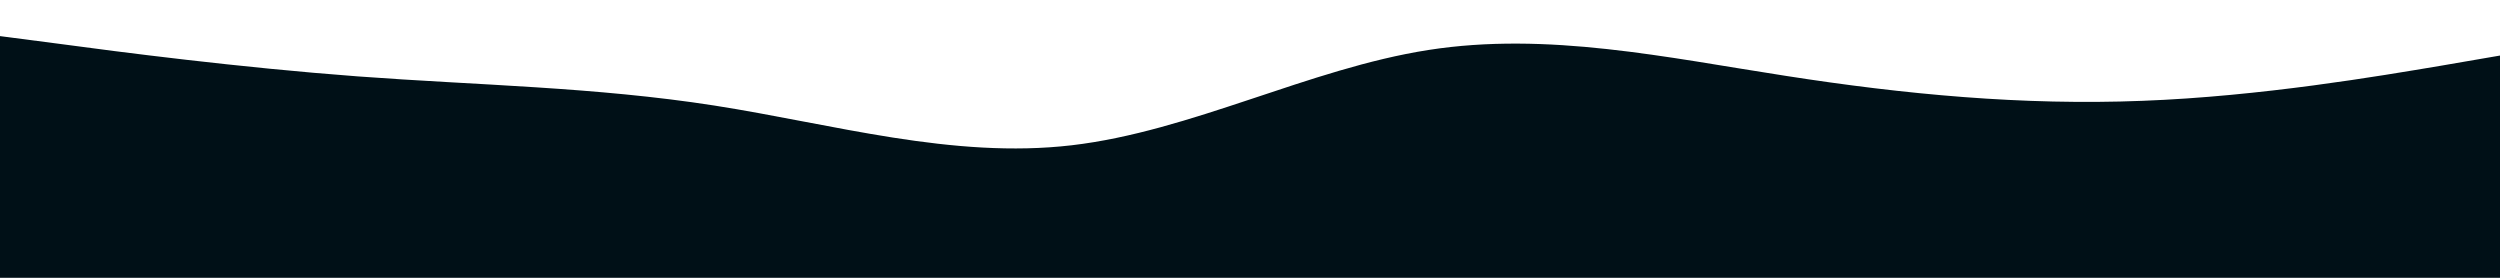 <svg id="visual" viewBox="0 0 900 100" width="900" height="100" xmlns="http://www.w3.org/2000/svg" xmlns:xlink="http://www.w3.org/1999/xlink" version="1.1"><rect x="0" y="0" width="900" height="100" fill="#fff"></rect><path d="M0 13L21.5 15.8C43 18.7 86 24.3 128.8 27.5C171.7 30.7 214.3 31.3 257.2 38C300 44.7 343 57.3 385.8 52.3C428.7 47.3 471.3 24.7 514.2 18C557 11.3 600 20.7 642.8 27.3C685.7 34 728.3 38 771.2 36.3C814 34.7 857 27.3 878.5 23.7L900 20L900 101L878.5 101C857 101 814 101 771.2 101C728.3 101 685.7 101 642.8 101C600 101 557 101 514.2 101C471.3 101 428.7 101 385.8 101C343 101 300 101 257.2 101C214.3 101 171.7 101 128.8 101C86 101 43 101 21.5 101L0 101Z" fill="#001017" stroke-linecap="round" stroke-linejoin="miter"></path></svg>